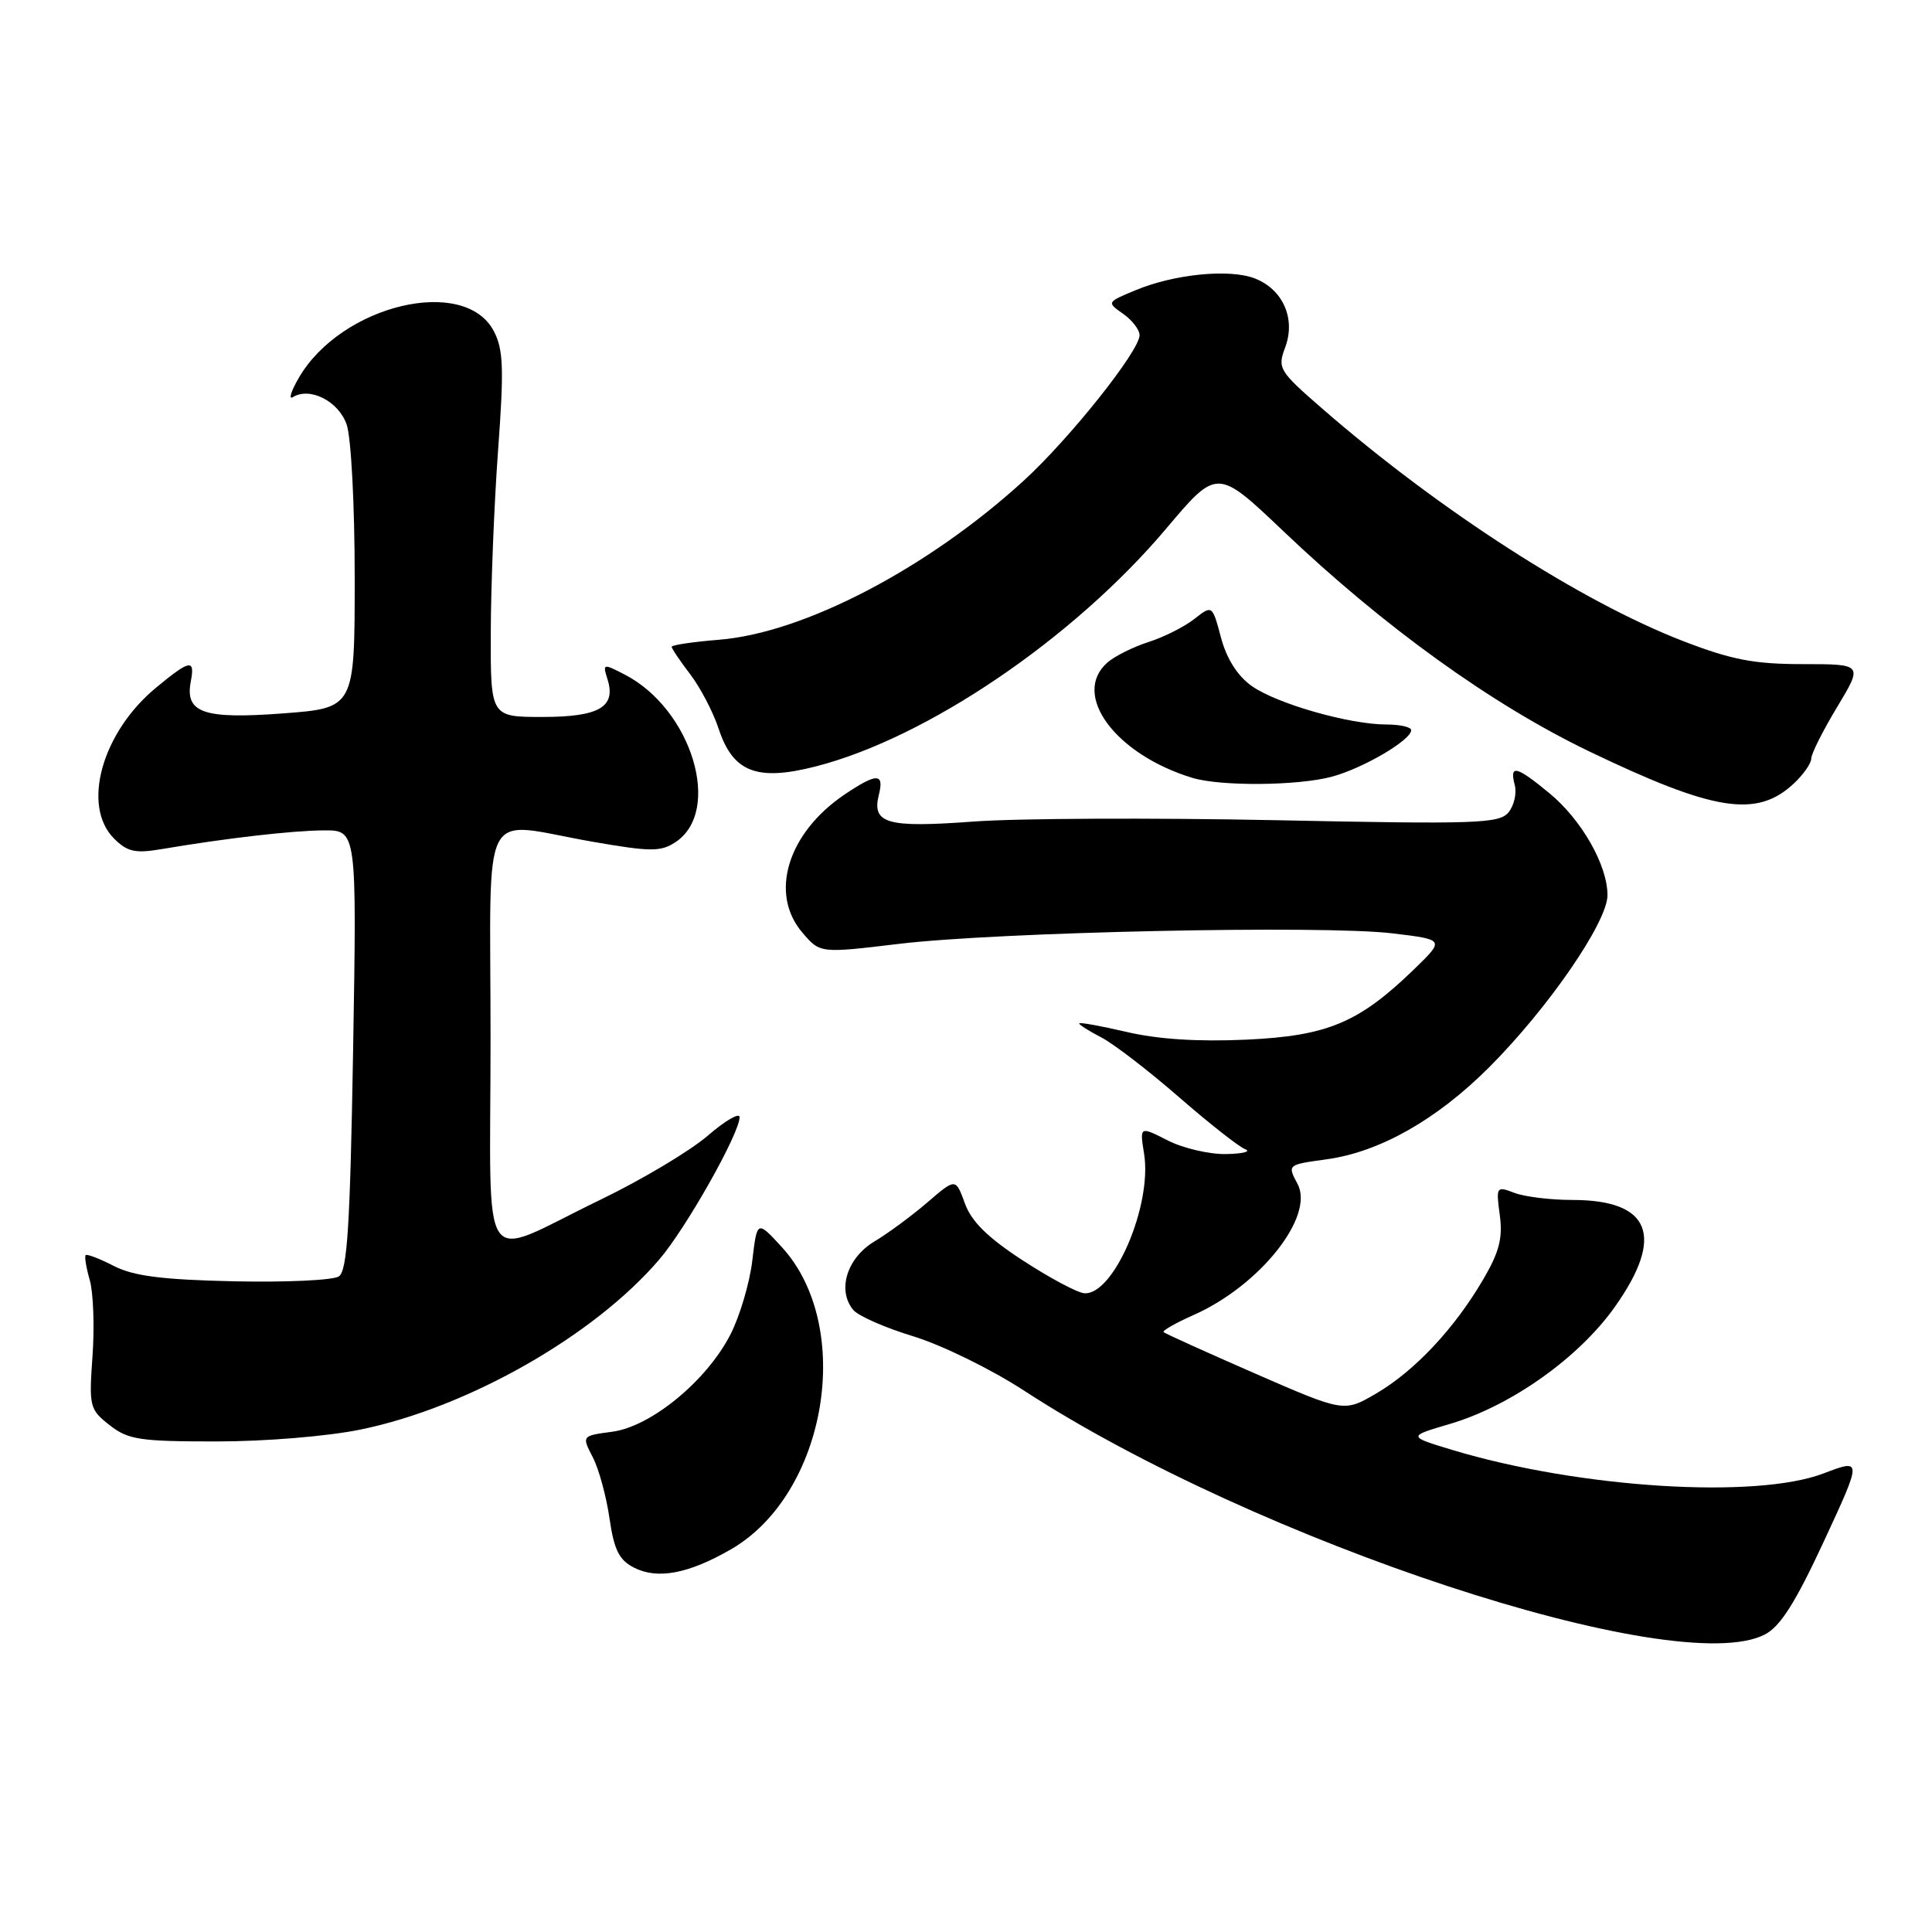 <?xml version="1.0" encoding="UTF-8" standalone="no"?>
<!DOCTYPE svg PUBLIC "-//W3C//DTD SVG 1.1//EN" "http://www.w3.org/Graphics/SVG/1.1/DTD/svg11.dtd" >
<svg xmlns="http://www.w3.org/2000/svg" xmlns:xlink="http://www.w3.org/1999/xlink" version="1.1" viewBox="0 0 256 256">
 <g >
 <path fill="currentColor"
d=" M 233.85 216.58 C 235.90 215.52 237.90 212.37 241.68 204.22 C 246.75 193.29 246.75 193.29 241.62 195.24 C 232.64 198.66 209.28 197.19 192.49 192.14 C 186.50 190.33 186.50 190.33 192.12 188.68 C 200.21 186.29 209.18 179.93 213.96 173.19 C 220.63 163.79 218.73 159.00 208.34 159.00 C 205.48 159.00 202.02 158.58 200.67 158.06 C 198.27 157.15 198.22 157.23 198.73 161.01 C 199.14 164.06 198.66 165.91 196.51 169.57 C 192.72 176.04 187.46 181.65 182.38 184.63 C 178.09 187.14 178.09 187.14 166.31 182.00 C 159.83 179.17 154.37 176.70 154.18 176.51 C 153.99 176.32 155.78 175.30 158.17 174.24 C 166.97 170.33 174.23 161.16 171.93 156.87 C 170.57 154.33 170.58 154.33 175.75 153.62 C 182.79 152.66 190.36 148.38 197.32 141.42 C 205.16 133.57 213.00 122.17 213.00 118.62 C 213.00 114.64 209.57 108.62 205.30 105.10 C 200.91 101.48 199.99 101.26 200.71 104.01 C 201.00 105.11 200.62 106.75 199.88 107.65 C 198.65 109.13 195.59 109.23 169.01 108.68 C 152.78 108.35 134.78 108.43 129.00 108.86 C 117.53 109.71 115.50 109.14 116.45 105.32 C 117.19 102.41 116.19 102.40 111.92 105.27 C 104.35 110.38 101.89 118.44 106.34 123.60 C 108.67 126.32 108.67 126.32 119.09 125.07 C 132.22 123.49 175.23 122.57 184.46 123.67 C 191.42 124.50 191.42 124.50 187.46 128.35 C 180.09 135.51 175.95 137.26 165.14 137.76 C 158.72 138.05 153.41 137.71 149.25 136.73 C 145.81 135.93 143.00 135.42 143.00 135.61 C 143.00 135.80 144.32 136.63 145.94 137.47 C 147.56 138.31 152.17 141.85 156.19 145.35 C 160.21 148.85 164.18 151.97 165.00 152.28 C 165.82 152.59 164.68 152.88 162.46 152.92 C 160.24 152.96 156.76 152.15 154.72 151.11 C 151.01 149.22 151.01 149.22 151.60 152.90 C 152.69 159.72 147.55 171.68 143.66 171.36 C 142.73 171.28 139.07 169.32 135.52 167.01 C 130.87 163.98 128.72 161.86 127.85 159.45 C 126.63 156.10 126.63 156.10 122.91 159.30 C 120.87 161.06 117.69 163.41 115.85 164.51 C 112.21 166.70 110.90 170.97 113.06 173.57 C 113.72 174.37 117.32 175.95 121.05 177.08 C 124.78 178.22 131.36 181.44 135.67 184.25 C 166.44 204.29 222.14 222.63 233.85 216.58 Z  M 96.83 205.31 C 109.54 198.00 113.28 175.82 103.59 165.24 C 100.32 161.68 100.32 161.68 99.68 167.06 C 99.33 170.02 98.02 174.43 96.77 176.86 C 93.62 182.98 86.27 189.02 81.14 189.71 C 77.08 190.25 77.08 190.25 78.54 193.08 C 79.35 194.63 80.34 198.28 80.76 201.18 C 81.37 205.38 82.03 206.71 84.01 207.72 C 87.12 209.31 91.22 208.54 96.83 205.31 Z  M 47.79 189.42 C 62.01 186.50 78.71 177.00 87.34 166.91 C 90.91 162.75 98.00 150.18 98.00 148.03 C 98.00 147.38 96.09 148.49 93.75 150.51 C 91.41 152.52 85.00 156.35 79.50 159.00 C 63.17 166.89 65.00 169.59 65.00 137.57 C 65.00 105.71 63.35 108.89 78.50 111.53 C 86.20 112.87 87.54 112.88 89.49 111.60 C 95.76 107.49 91.68 93.99 82.79 89.39 C 79.91 87.90 79.84 87.92 80.49 89.98 C 81.67 93.68 79.41 95.00 71.88 95.00 C 65.00 95.00 65.00 95.00 65.03 83.75 C 65.05 77.56 65.48 66.71 66.00 59.64 C 66.79 48.89 66.70 46.31 65.45 43.91 C 61.61 36.48 45.24 40.37 39.61 50.04 C 38.56 51.83 38.21 52.99 38.81 52.62 C 41.06 51.23 44.86 53.16 45.93 56.24 C 46.53 57.95 47.00 66.92 47.00 76.56 C 47.00 93.81 47.00 93.81 37.50 94.53 C 26.96 95.32 24.49 94.46 25.28 90.31 C 25.86 87.28 25.19 87.39 20.70 91.10 C 13.50 97.03 10.78 106.78 15.11 111.11 C 16.87 112.87 17.91 113.10 21.36 112.52 C 29.92 111.07 38.64 110.06 42.89 110.03 C 47.28 110.00 47.28 110.00 46.79 139.10 C 46.39 162.49 46.02 168.38 44.90 169.13 C 44.13 169.64 37.88 169.93 31.00 169.78 C 21.46 169.57 17.69 169.08 15.09 167.75 C 13.21 166.78 11.53 166.14 11.35 166.31 C 11.18 166.49 11.42 167.99 11.90 169.64 C 12.37 171.29 12.53 175.80 12.26 179.65 C 11.78 186.38 11.87 186.75 14.51 188.83 C 16.98 190.77 18.49 191.00 28.68 191.00 C 35.16 191.00 43.41 190.32 47.79 189.42 Z  M 237.70 103.81 C 238.97 102.62 240.00 101.14 240.00 100.52 C 240.00 99.89 241.54 96.82 243.43 93.69 C 246.85 88.00 246.85 88.00 238.89 88.00 C 232.42 88.00 229.46 87.43 223.03 84.95 C 209.55 79.75 190.82 67.70 175.35 54.27 C 169.45 49.15 169.25 48.81 170.29 46.04 C 171.72 42.24 170.00 38.34 166.26 36.89 C 162.90 35.59 155.57 36.32 150.43 38.47 C 146.65 40.04 146.64 40.06 148.82 41.58 C 150.02 42.42 151.00 43.70 151.00 44.41 C 151.00 46.49 141.75 58.11 135.65 63.69 C 122.94 75.30 106.54 83.87 95.27 84.77 C 91.82 85.05 89.00 85.47 89.00 85.70 C 89.00 85.94 90.11 87.58 91.46 89.35 C 92.81 91.12 94.49 94.35 95.21 96.52 C 97.11 102.32 100.28 103.56 108.11 101.55 C 122.83 97.78 142.24 84.61 154.53 70.04 C 161.28 62.04 161.28 62.04 170.06 70.39 C 183.36 83.05 197.68 93.36 210.57 99.56 C 227.16 107.53 232.80 108.41 237.70 103.81 Z  M 176.50 102.91 C 180.64 101.79 186.98 98.07 186.99 96.75 C 187.00 96.34 185.52 96.00 183.71 96.00 C 178.80 96.00 169.15 93.24 165.85 90.89 C 163.97 89.55 162.54 87.30 161.79 84.49 C 160.63 80.15 160.63 80.15 158.25 82.02 C 156.94 83.05 154.22 84.42 152.19 85.07 C 150.16 85.72 147.71 86.94 146.75 87.78 C 141.91 92.01 147.76 99.95 157.99 103.07 C 161.77 104.21 171.98 104.13 176.50 102.91 Z "/>
</g>
</svg>
